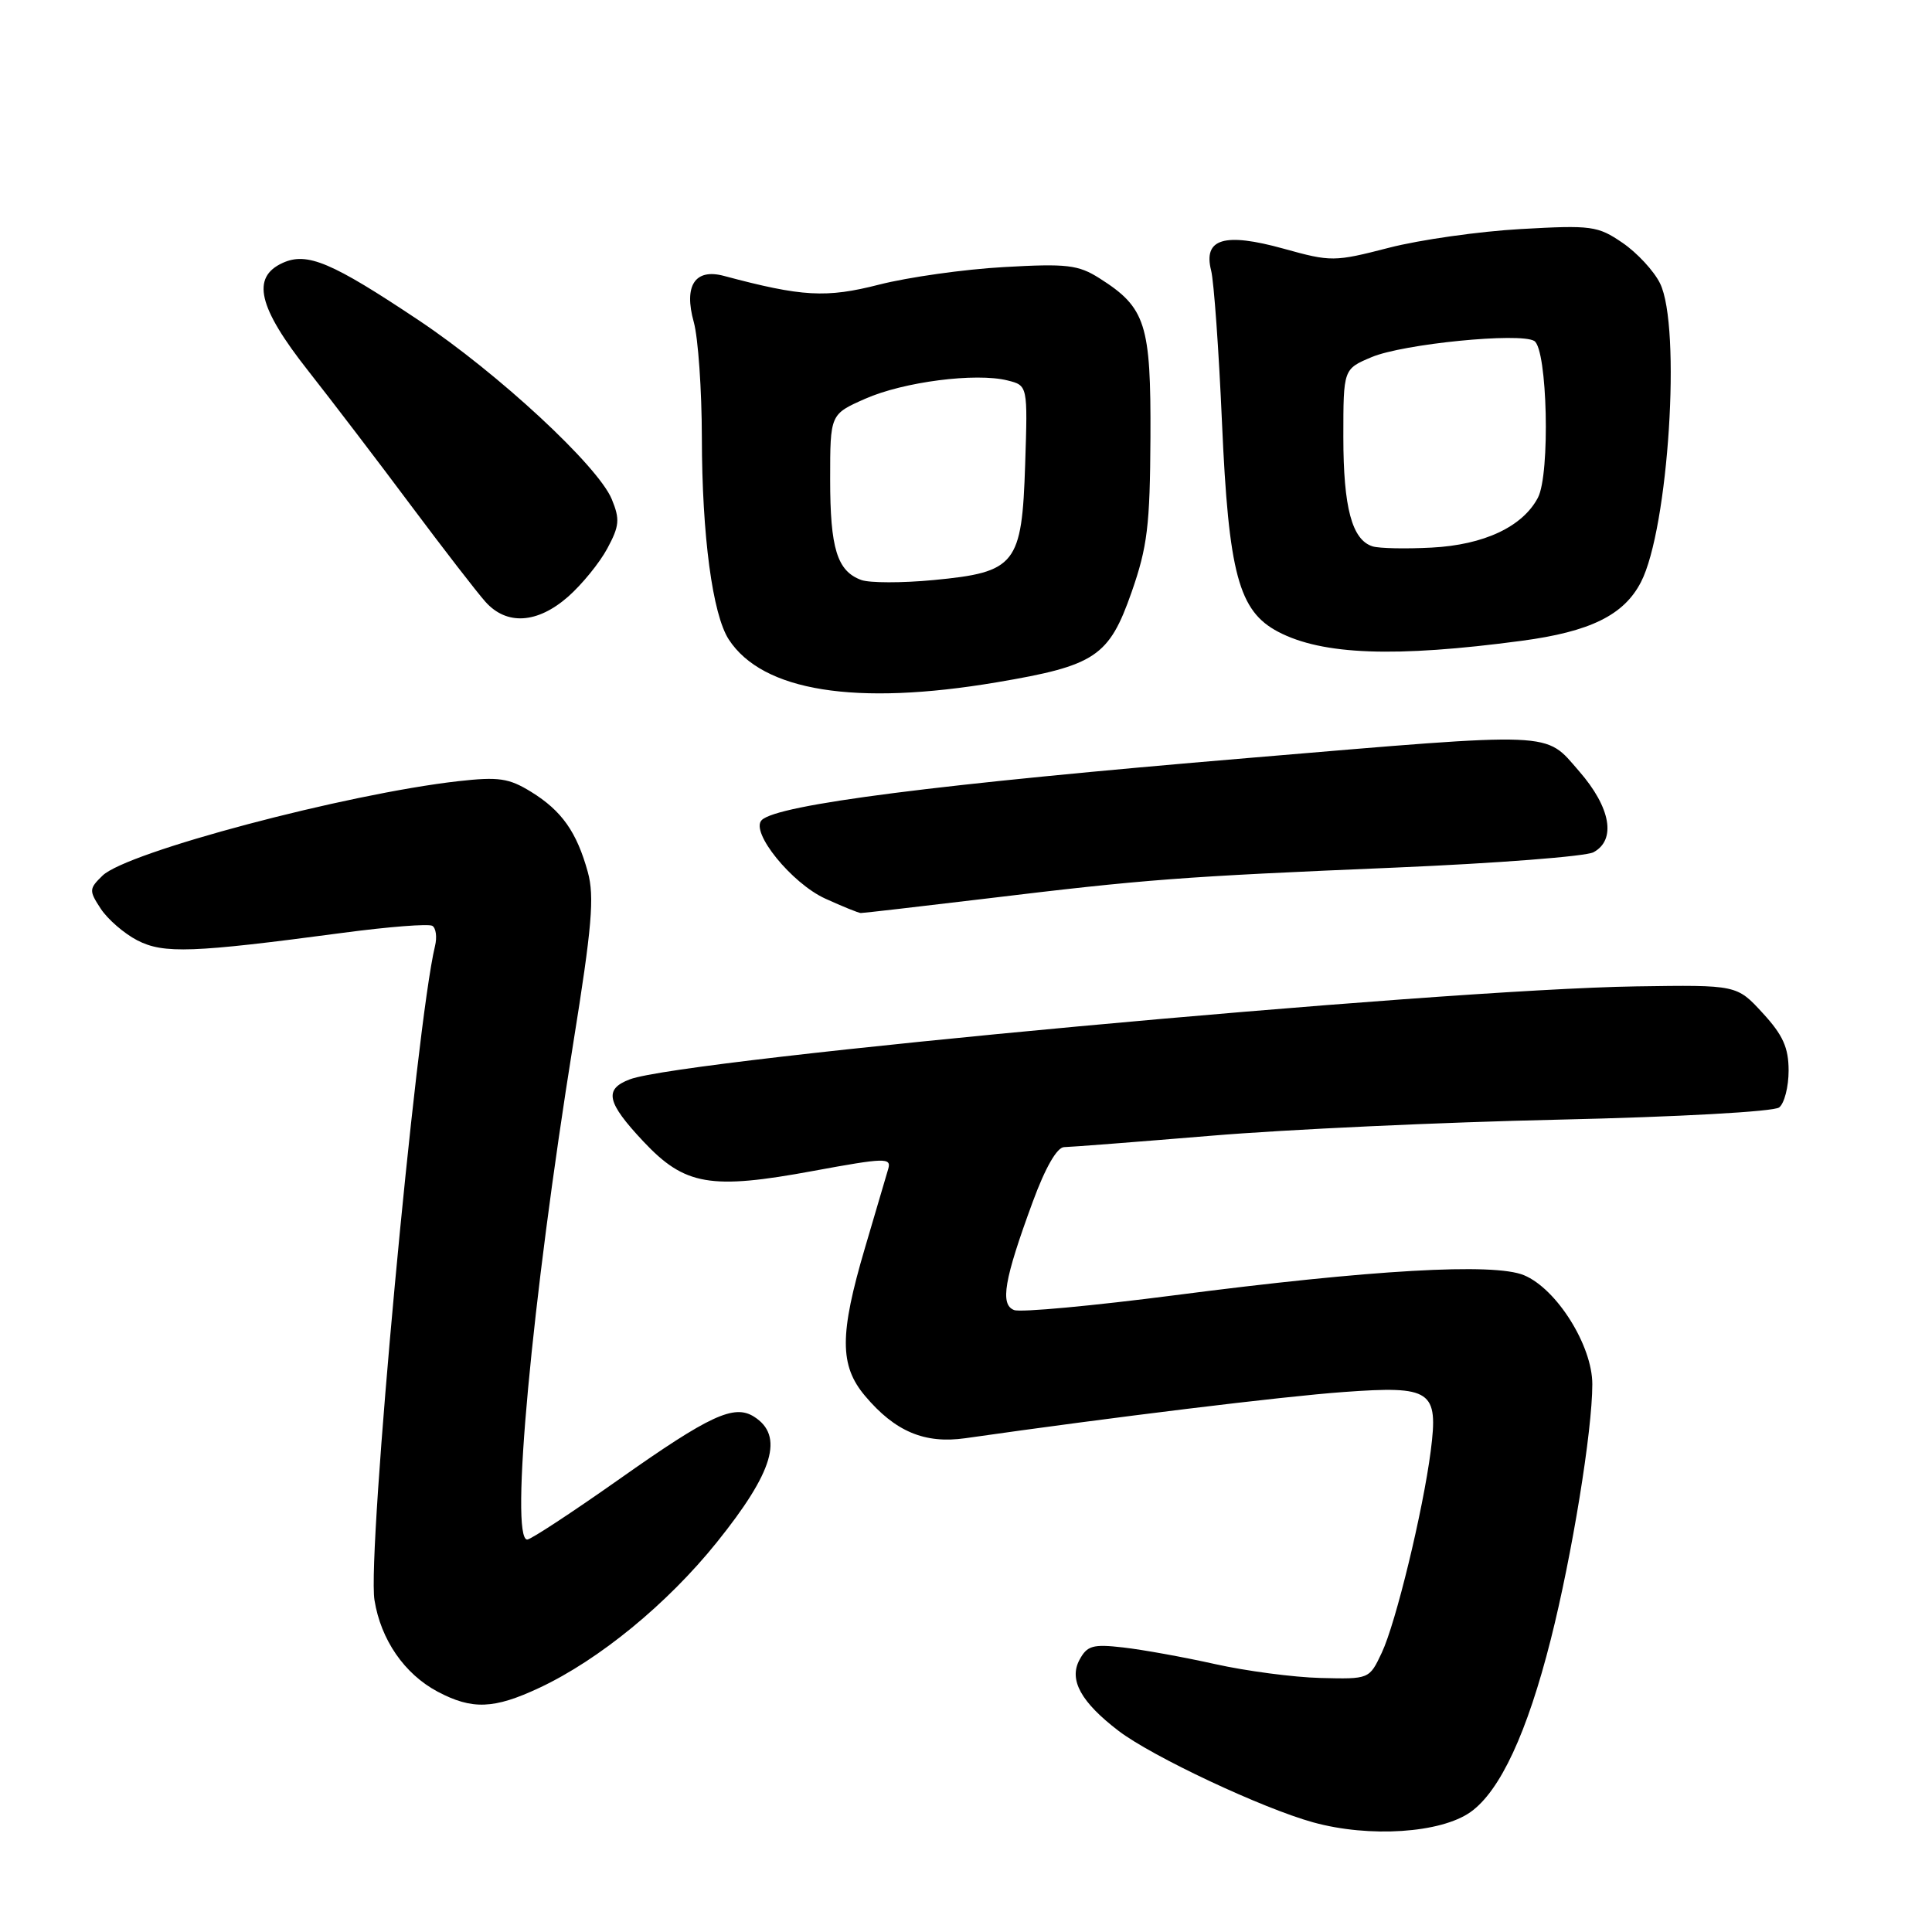 <?xml version="1.0" encoding="UTF-8" standalone="no"?>
<!DOCTYPE svg PUBLIC "-//W3C//DTD SVG 1.1//EN" "http://www.w3.org/Graphics/SVG/1.1/DTD/svg11.dtd" >
<svg xmlns="http://www.w3.org/2000/svg" xmlns:xlink="http://www.w3.org/1999/xlink" version="1.1" viewBox="0 0 256 256">
 <g >
 <path fill="currentColor"
d=" M 194.86 240.10 C 198.78 237.31 202.36 229.60 205.49 217.22 C 208.30 206.10 210.99 189.63 210.99 183.42 C 211.00 178.31 206.27 170.77 201.93 168.97 C 197.93 167.31 181.78 168.24 155.71 171.62 C 144.82 173.03 135.23 173.92 134.38 173.59 C 132.48 172.87 133.05 169.56 136.84 159.26 C 138.51 154.71 140.06 152.02 141.00 152.00 C 141.82 151.99 150.60 151.31 160.50 150.49 C 170.40 149.66 191.10 148.70 206.50 148.36 C 222.37 148.00 235.04 147.30 235.75 146.74 C 236.44 146.20 237.00 144.00 237.00 141.86 C 237.00 138.82 236.25 137.15 233.57 134.24 C 230.14 130.50 230.14 130.50 216.82 130.70 C 190.44 131.10 90.53 140.33 83.45 143.02 C 80.00 144.33 80.38 146.06 85.25 151.25 C 90.74 157.09 94.12 157.68 107.84 155.14 C 117.24 153.41 118.13 153.38 117.70 154.87 C 117.44 155.77 116.05 160.49 114.61 165.36 C 111.23 176.82 111.23 180.94 114.62 184.96 C 118.60 189.69 122.52 191.34 127.92 190.57 C 147.53 187.77 170.07 185.02 178.03 184.45 C 189.69 183.60 190.61 184.23 189.58 192.26 C 188.55 200.22 184.95 215.07 183.09 219.00 C 181.44 222.50 181.44 222.50 174.97 222.34 C 171.41 222.25 165.12 221.42 161.00 220.50 C 156.88 219.58 151.41 218.59 148.85 218.30 C 144.79 217.83 144.05 218.05 143.03 219.95 C 141.61 222.60 143.24 225.55 148.23 229.36 C 152.69 232.76 167.29 239.62 174.00 241.47 C 181.46 243.53 190.92 242.90 194.86 240.10 Z  M 71.50 223.63 C 79.40 219.92 88.42 212.52 94.96 204.39 C 102.50 195.02 103.92 190.24 99.90 187.71 C 97.26 186.05 94.04 187.54 82.11 195.96 C 75.84 200.38 70.33 204.00 69.86 204.00 C 67.54 204.00 70.46 172.49 75.95 138.29 C 78.44 122.80 78.78 118.80 77.89 115.56 C 76.42 110.24 74.44 107.43 70.37 104.92 C 67.43 103.11 66.08 102.91 60.73 103.51 C 45.86 105.19 16.80 112.90 13.59 116.02 C 11.79 117.77 11.78 118.01 13.35 120.41 C 14.27 121.81 16.45 123.70 18.19 124.60 C 21.68 126.40 25.51 126.26 45.46 123.60 C 51.49 122.80 56.81 122.38 57.29 122.68 C 57.77 122.98 57.93 124.18 57.64 125.36 C 55.12 135.80 48.63 205.85 49.62 212.02 C 50.46 217.28 53.59 221.81 57.98 224.15 C 62.57 226.58 65.45 226.47 71.50 223.63 Z  M 130.56 119.08 C 151.84 116.51 156.41 116.16 184.89 114.96 C 198.30 114.39 210.11 113.48 211.14 112.93 C 214.19 111.29 213.43 107.00 209.25 102.20 C 204.62 96.89 206.63 96.97 165.50 100.43 C 124.23 103.89 102.99 106.61 100.93 108.67 C 99.37 110.23 104.91 117.05 109.35 119.07 C 111.63 120.11 113.75 120.97 114.06 120.98 C 114.36 120.99 121.79 120.13 130.56 119.08 Z  M 132.07 90.41 C 145.16 88.20 146.95 87.00 149.94 78.47 C 152.04 72.46 152.38 69.64 152.44 57.96 C 152.51 42.92 151.82 40.76 145.70 36.88 C 142.88 35.09 141.38 34.91 133.00 35.39 C 127.78 35.68 120.35 36.73 116.50 37.71 C 109.47 39.51 106.30 39.33 95.93 36.56 C 92.09 35.53 90.58 37.84 91.93 42.68 C 92.51 44.78 92.99 51.67 93.00 58.00 C 93.02 70.98 94.41 81.42 96.57 84.74 C 101.05 91.60 113.35 93.57 132.07 90.41 Z  M 201.63 84.91 C 210.71 83.70 215.17 81.51 217.43 77.14 C 221.09 70.07 222.80 43.28 219.96 37.54 C 219.16 35.91 216.93 33.50 215.00 32.18 C 211.71 29.93 210.89 29.82 201.50 30.35 C 196.00 30.66 188.14 31.77 184.04 32.83 C 176.79 34.70 176.38 34.70 170.08 32.95 C 162.22 30.77 159.41 31.62 160.48 35.84 C 160.85 37.30 161.50 46.38 161.92 56.00 C 162.80 76.00 164.13 80.97 169.37 83.72 C 175.23 86.79 184.84 87.15 201.63 84.91 Z  M 75.27 79.07 C 77.11 77.45 79.45 74.58 80.47 72.68 C 82.08 69.69 82.16 68.81 81.06 66.14 C 79.23 61.72 66.01 49.47 55.50 42.45 C 43.95 34.74 40.70 33.36 37.45 34.84 C 33.27 36.75 34.20 40.71 40.82 49.11 C 44.02 53.18 50.16 61.22 54.47 67.00 C 58.79 72.78 63.22 78.51 64.33 79.75 C 67.14 82.89 71.21 82.63 75.27 79.07 Z  M 114.12 76.85 C 110.92 75.67 110.00 72.68 110.00 63.51 C 110.00 54.89 110.00 54.89 114.64 52.84 C 119.72 50.59 129.30 49.36 133.50 50.41 C 136.18 51.08 136.18 51.08 135.84 61.52 C 135.41 74.82 134.62 75.82 123.71 76.86 C 119.53 77.26 115.21 77.25 114.12 76.85 Z  M 181.89 72.40 C 179.15 71.56 178.00 67.27 178.00 57.90 C 178.00 48.90 178.00 48.90 181.75 47.32 C 185.93 45.56 201.42 44.03 203.30 45.18 C 205.04 46.26 205.43 62.82 203.78 65.95 C 201.76 69.79 196.64 72.20 189.70 72.56 C 186.29 72.74 182.78 72.67 181.89 72.40 Z "/>
</g>
</svg>